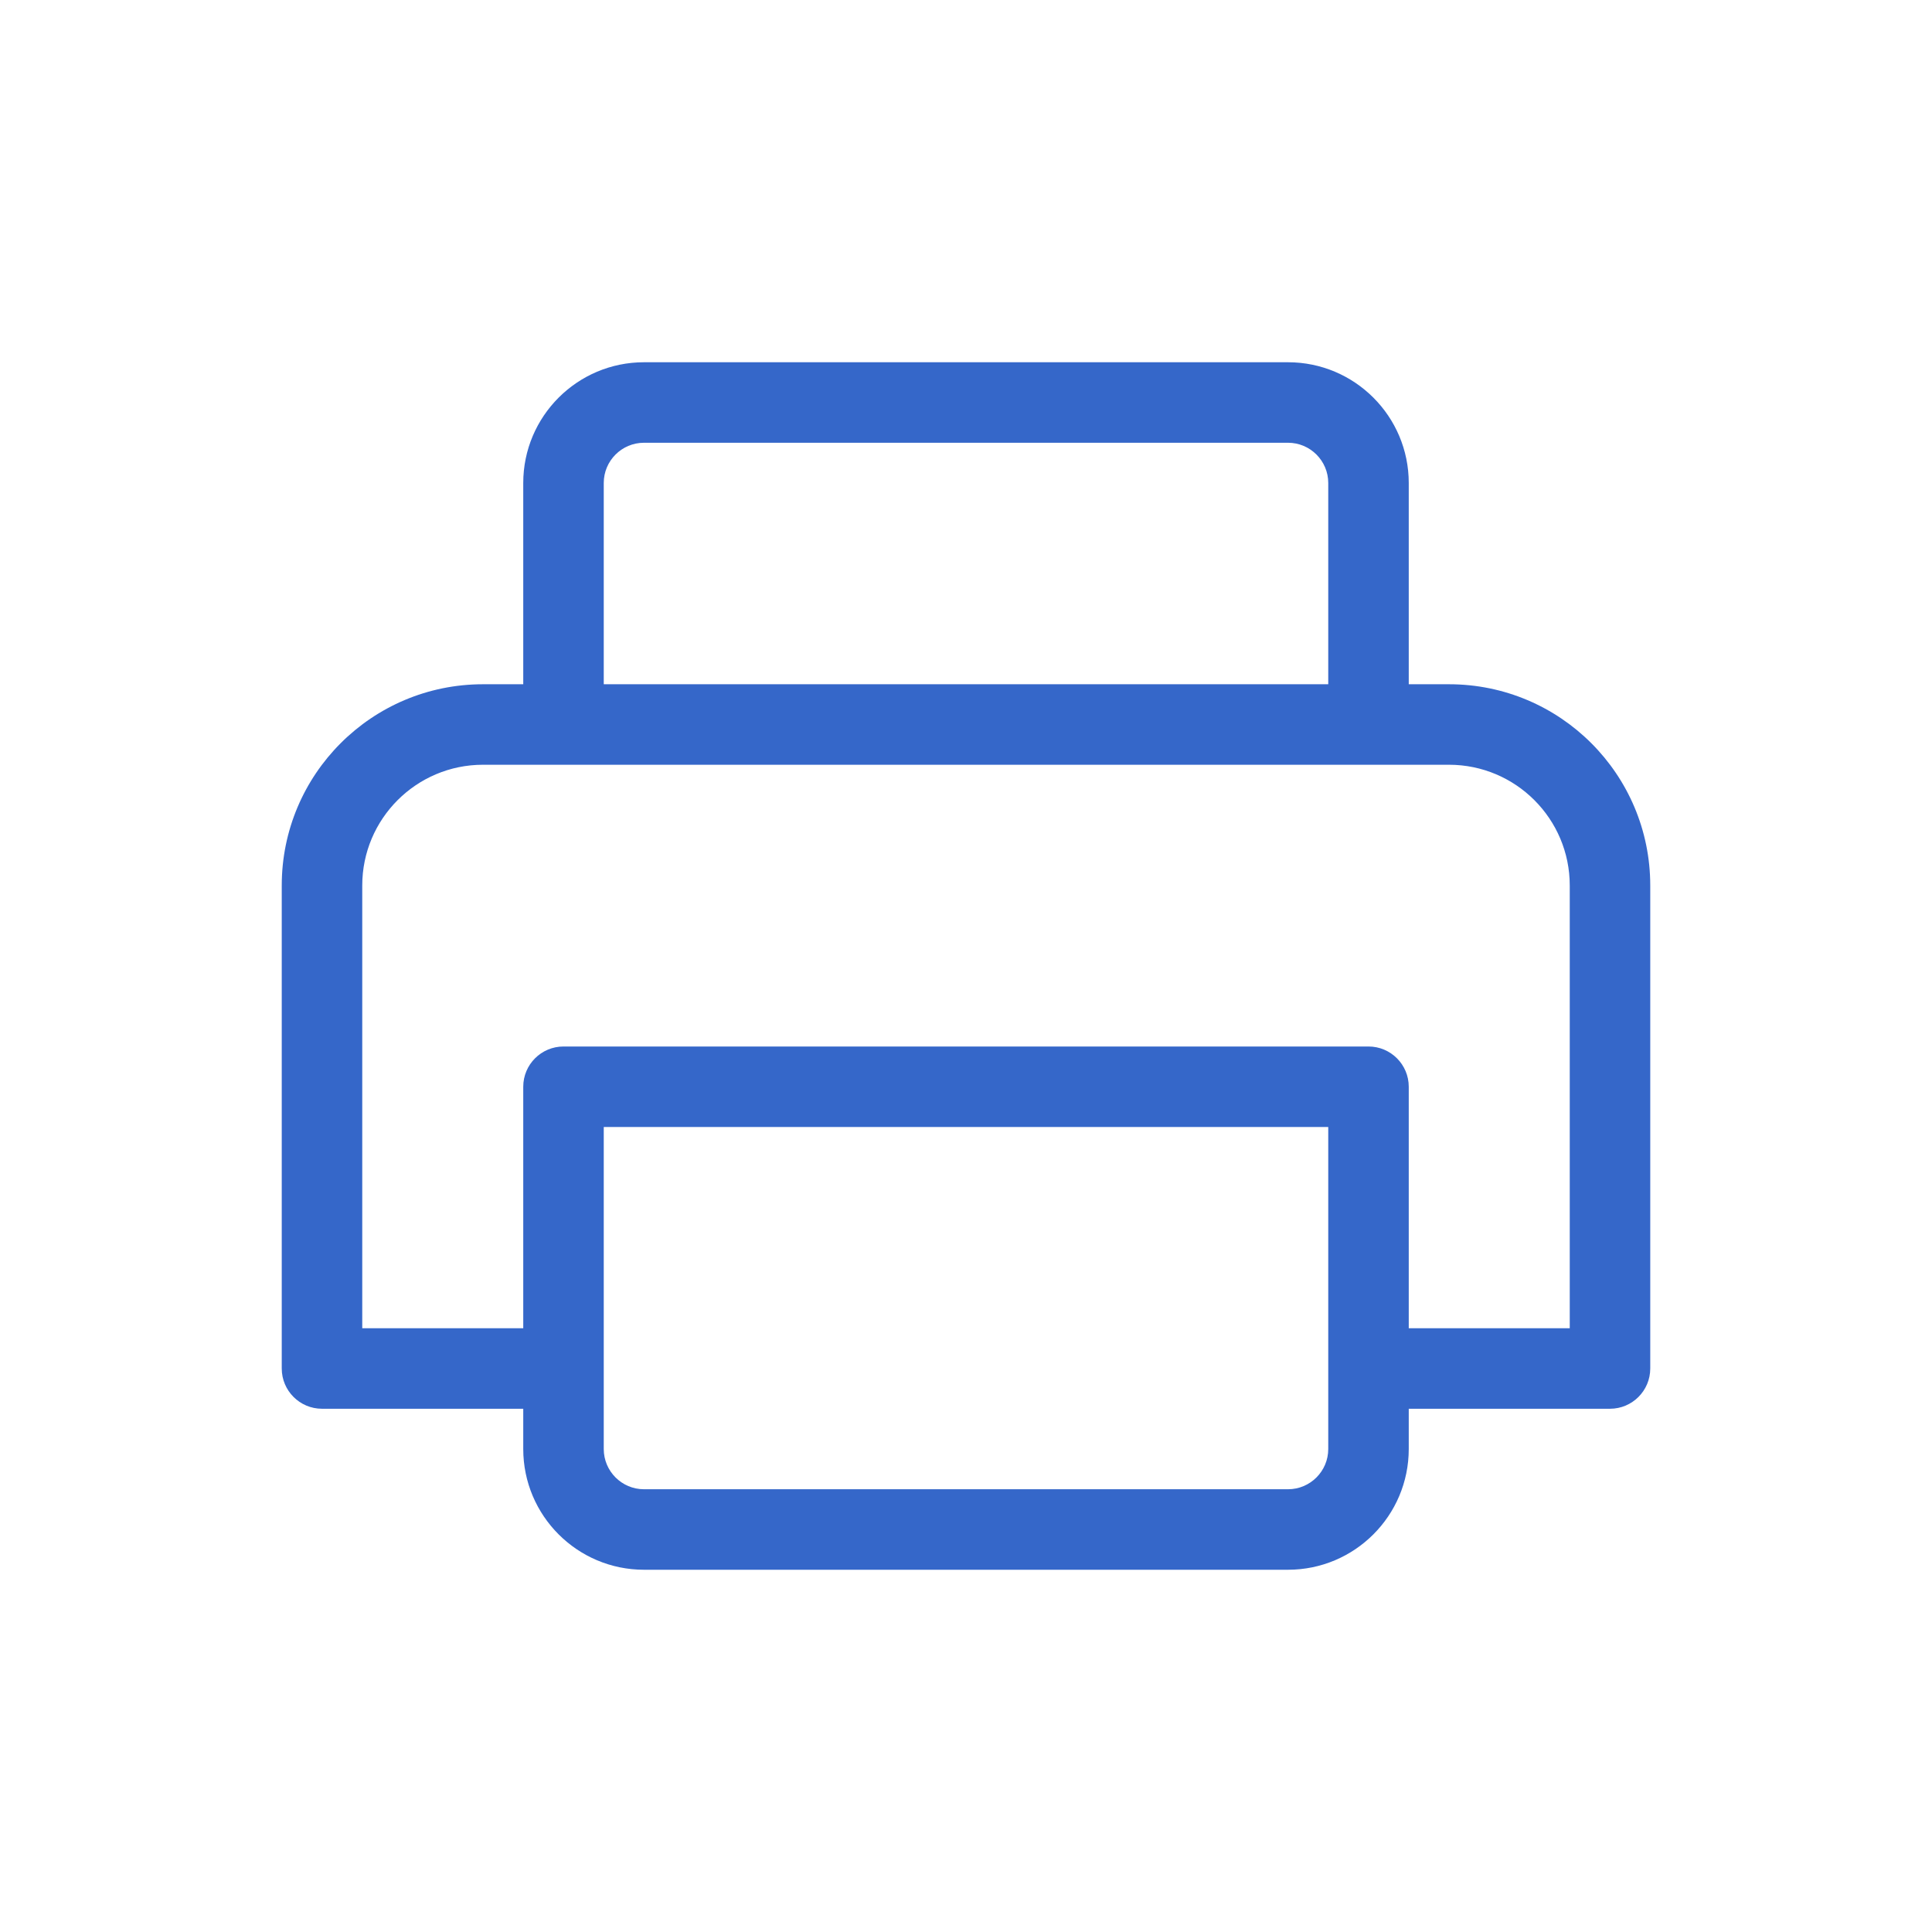 <svg width="24" height="24" viewBox="0 0 24 24" fill="none" xmlns="http://www.w3.org/2000/svg">
<path fill-rule="evenodd" clip-rule="evenodd" d="M6.5 6C6.5 5.172 7.172 4.5 8 4.5H16C16.828 4.5 17.5 5.172 17.5 6V8.5H18C19.381 8.5 20.5 9.619 20.5 11V17C20.5 17.276 20.276 17.5 20 17.5H17.5V18C17.5 18.828 16.828 19.5 16 19.5H8C7.172 19.5 6.5 18.828 6.5 18V17.5H4C3.724 17.5 3.5 17.276 3.5 17V11C3.5 9.619 4.619 8.5 6 8.5H6.5V6ZM7.5 8.5H16.5V6C16.5 5.724 16.276 5.5 16 5.5H8C7.724 5.5 7.5 5.724 7.5 6V8.5ZM6.5 16.5V13.5C6.5 13.224 6.724 13 7 13H17C17.276 13 17.5 13.224 17.5 13.5V16.5H19.5V11C19.5 10.172 18.828 9.5 18 9.5H6C5.172 9.5 4.5 10.172 4.5 11V16.5H6.5ZM7.5 14V18C7.5 18.276 7.724 18.5 8 18.5H16C16.276 18.5 16.5 18.276 16.5 18V14H7.5Z" fill="#3567C9"/>
</svg>

